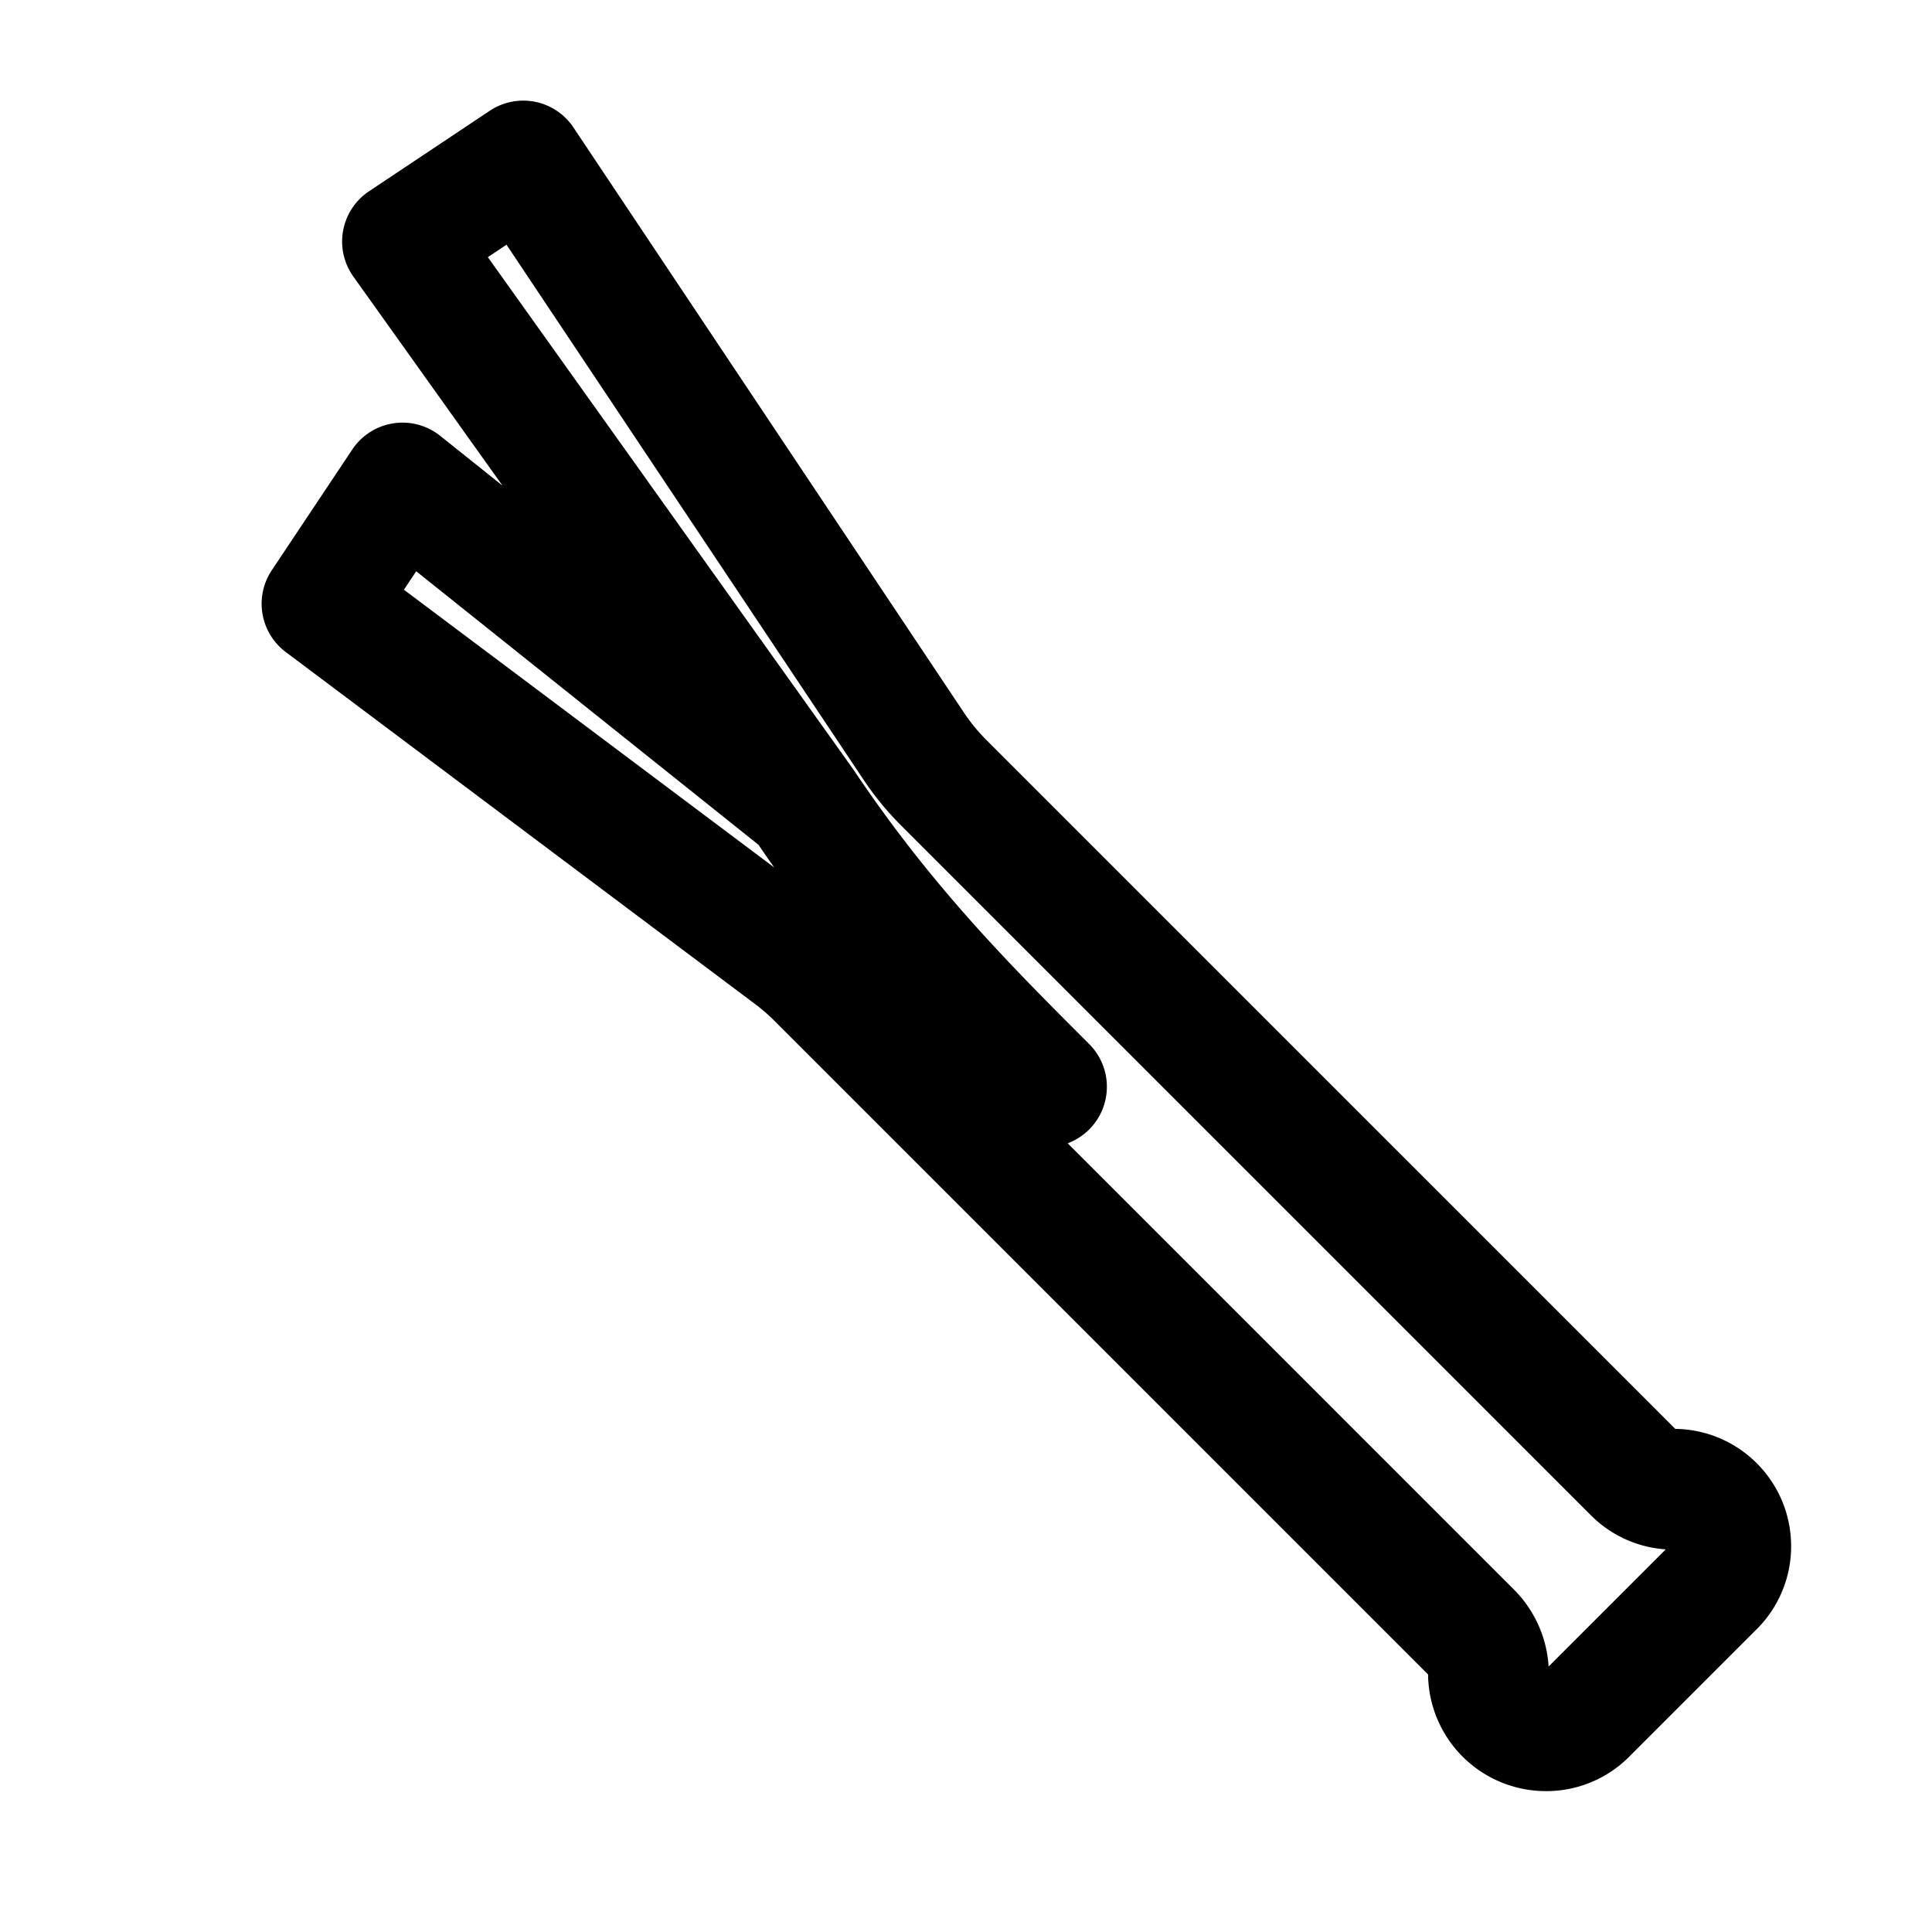 <svg id="leek" xmlns="http://www.w3.org/2000/svg" fill="none" viewBox="0 0 24 24">
    <path stroke="currentColor" stroke-linecap="round" stroke-linejoin="round" stroke-width="1.5"
          d="M9.98 9.98 5 3l1.5-1 4.85 7.268q.165.247.374.456l8.569 8.569a.7.7 0 0 0 .5.207v0c.39 0 .707.317.707.707v0a.7.7 0 0 1-.207.5l-1.584 1.584a.7.7 0 0 1-.505.209v0a.714.714 0 0 1-.714-.704v-.015a.73.73 0 0 0-.214-.505l-8.125-8.125q-.15-.15-.322-.279L4 7.5 5 6zm0 0C11 11.5 12 12.5 13 13.5"/>
</svg>